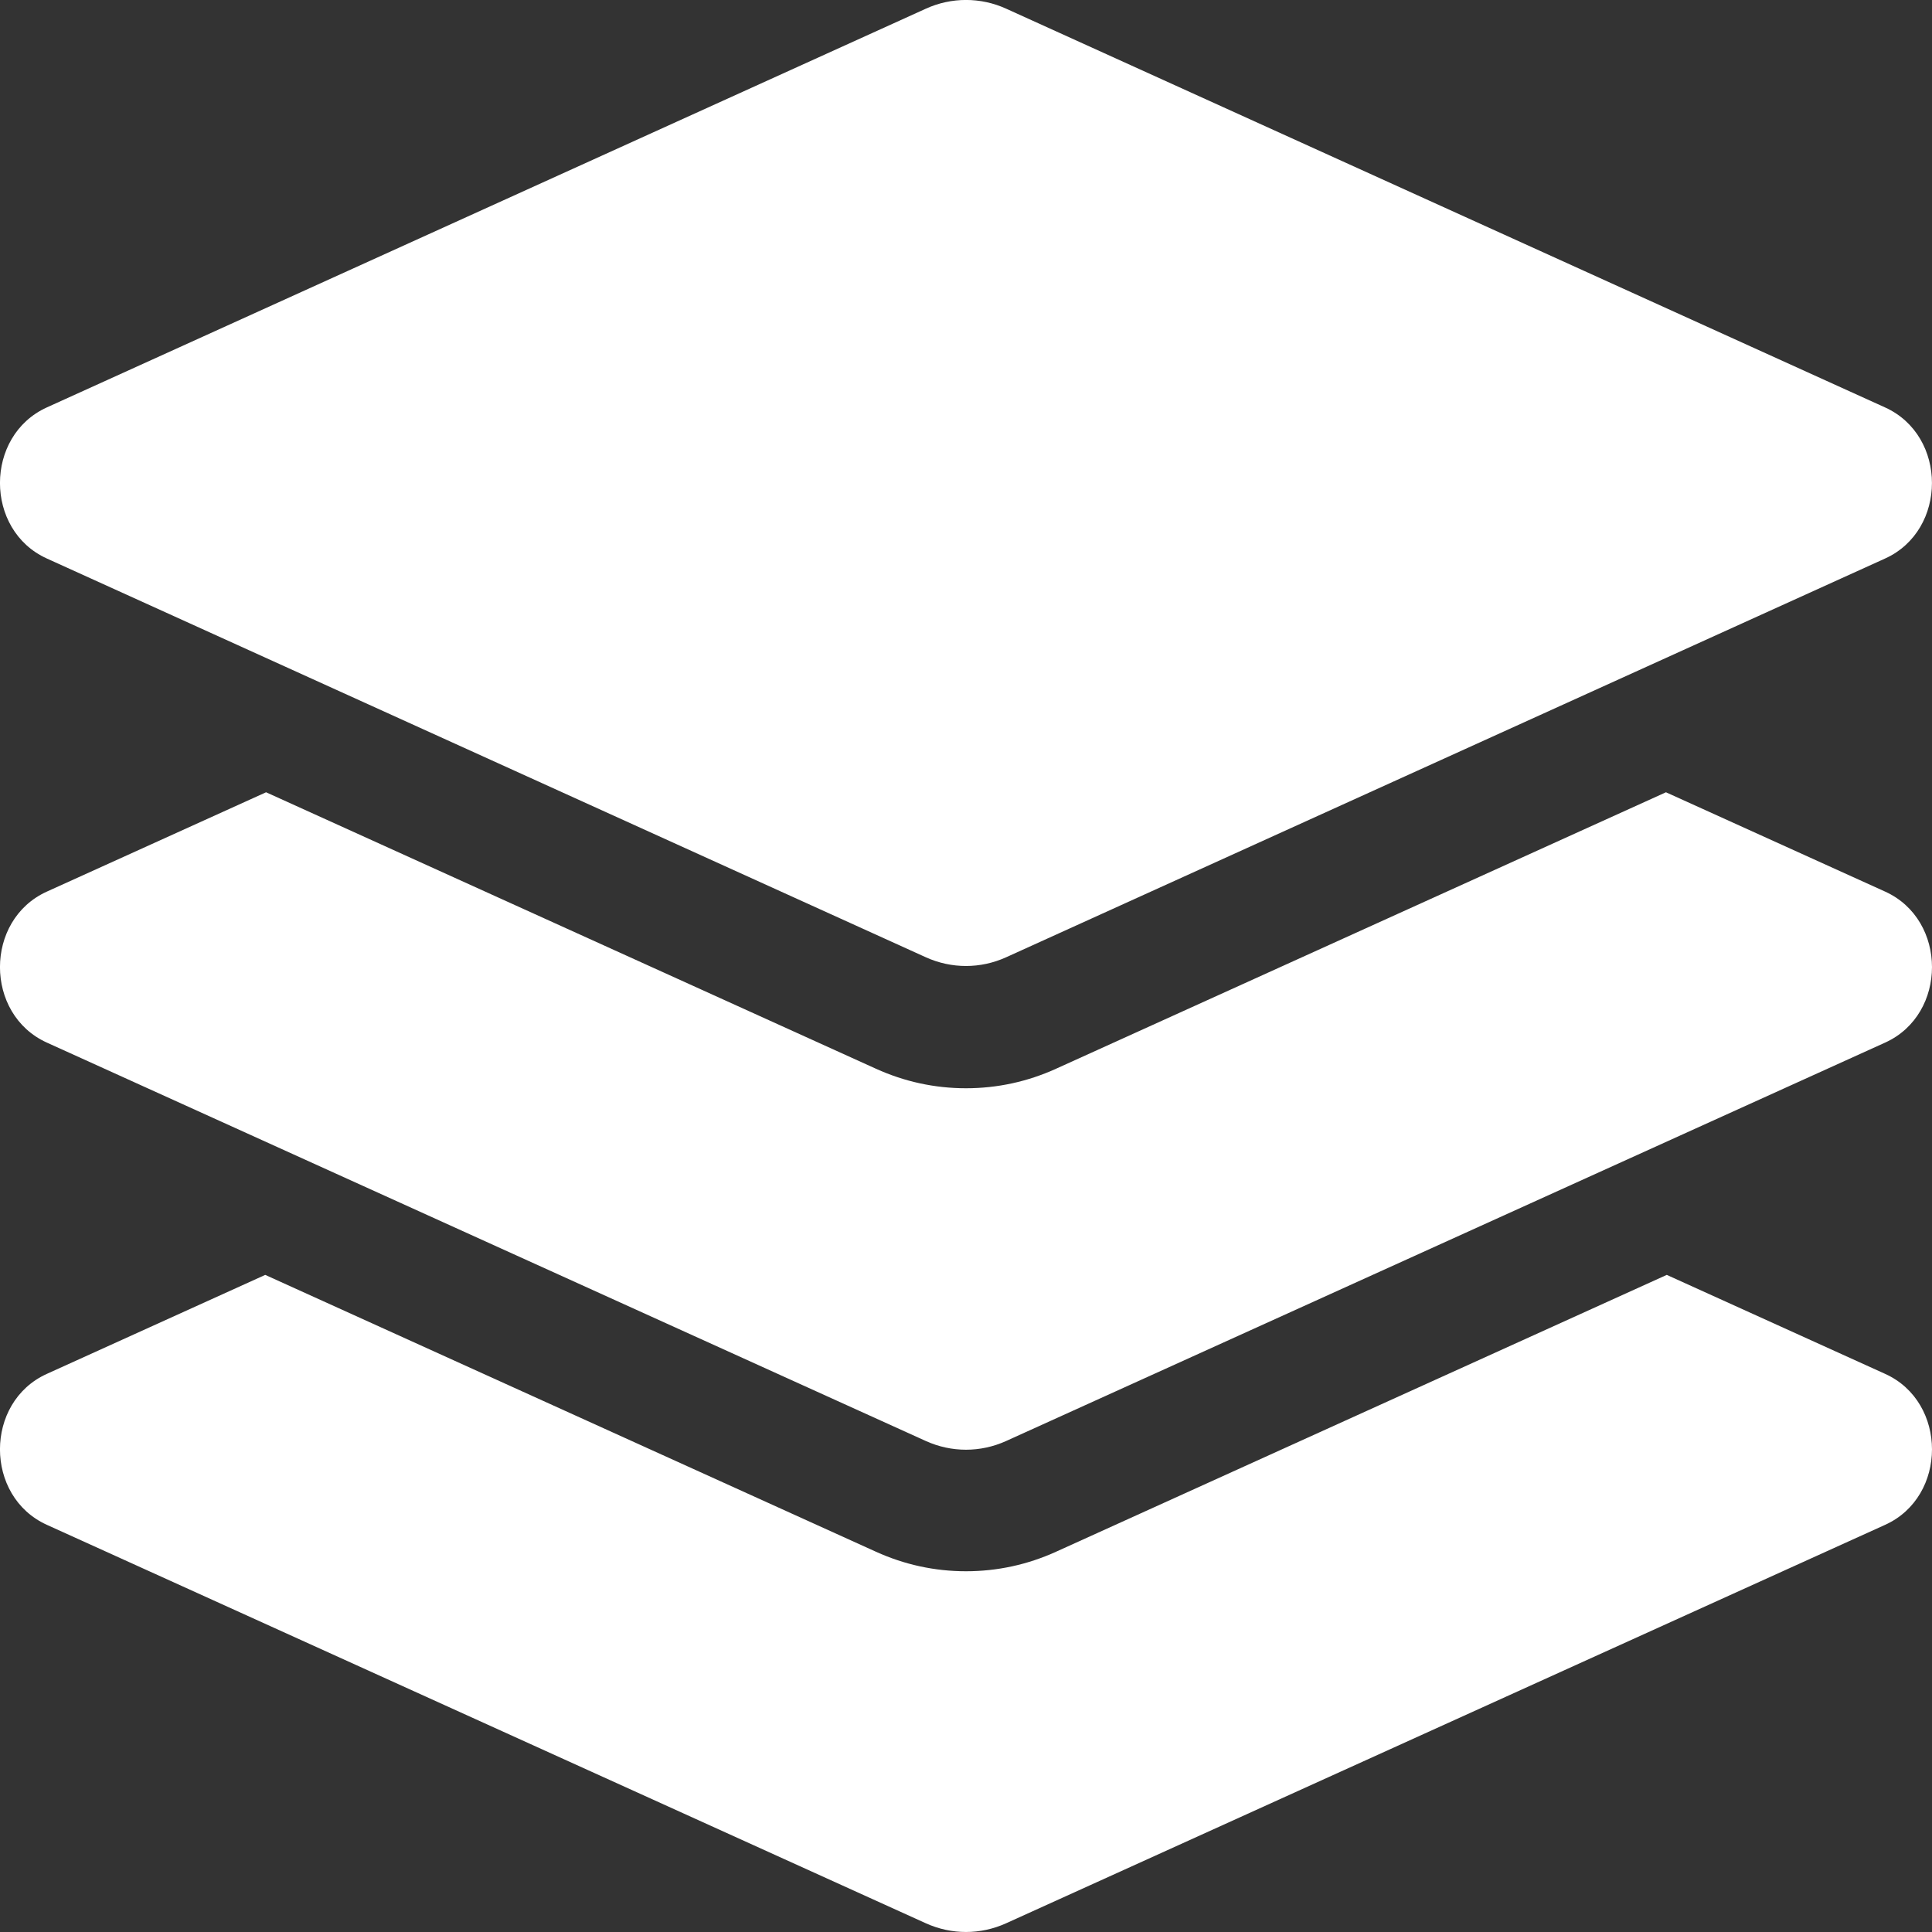 <svg width="50" height="50" viewBox="0 0 50 50" fill="none" xmlns="http://www.w3.org/2000/svg">
<rect x="0" y="0" width="50" height="50" fill="#333333" stroke="none"/>
<path   d="M1.212 14.454L23.96 24.774C24.624 25.075 25.375 25.075 26.039 24.774L48.787 14.454C50.403 13.721 50.403 11.279 48.787 10.545L26.04 0.225C25.713 0.076 25.359 -0.001 25 -0.001C24.642 -0.001 24.287 0.076 23.961 0.225L1.212 10.544C-0.405 11.278 -0.405 13.721 1.212 14.454ZM48.788 23.075L43.115 20.504L27.33 27.659C26.592 27.994 25.807 28.164 25 28.164C24.192 28.164 23.409 27.994 22.67 27.659L6.886 20.504L1.212 23.075C-0.405 23.808 -0.405 26.249 1.212 26.982L23.96 37.293C24.624 37.594 25.375 37.594 26.039 37.293L48.788 26.982C50.404 26.249 50.404 23.808 48.788 23.075V23.075ZM48.788 35.556L43.136 32.994L27.33 40.159C26.592 40.494 25.807 40.664 25 40.664C24.192 40.664 23.409 40.494 22.67 40.159L6.864 32.994L1.212 35.556C-0.405 36.288 -0.405 38.73 1.212 39.462L23.96 49.774C24.624 50.075 25.375 50.075 26.039 49.774L48.788 39.462C50.404 38.73 50.404 36.288 48.788 35.556V35.556Z" fill="white"/>
</svg>


